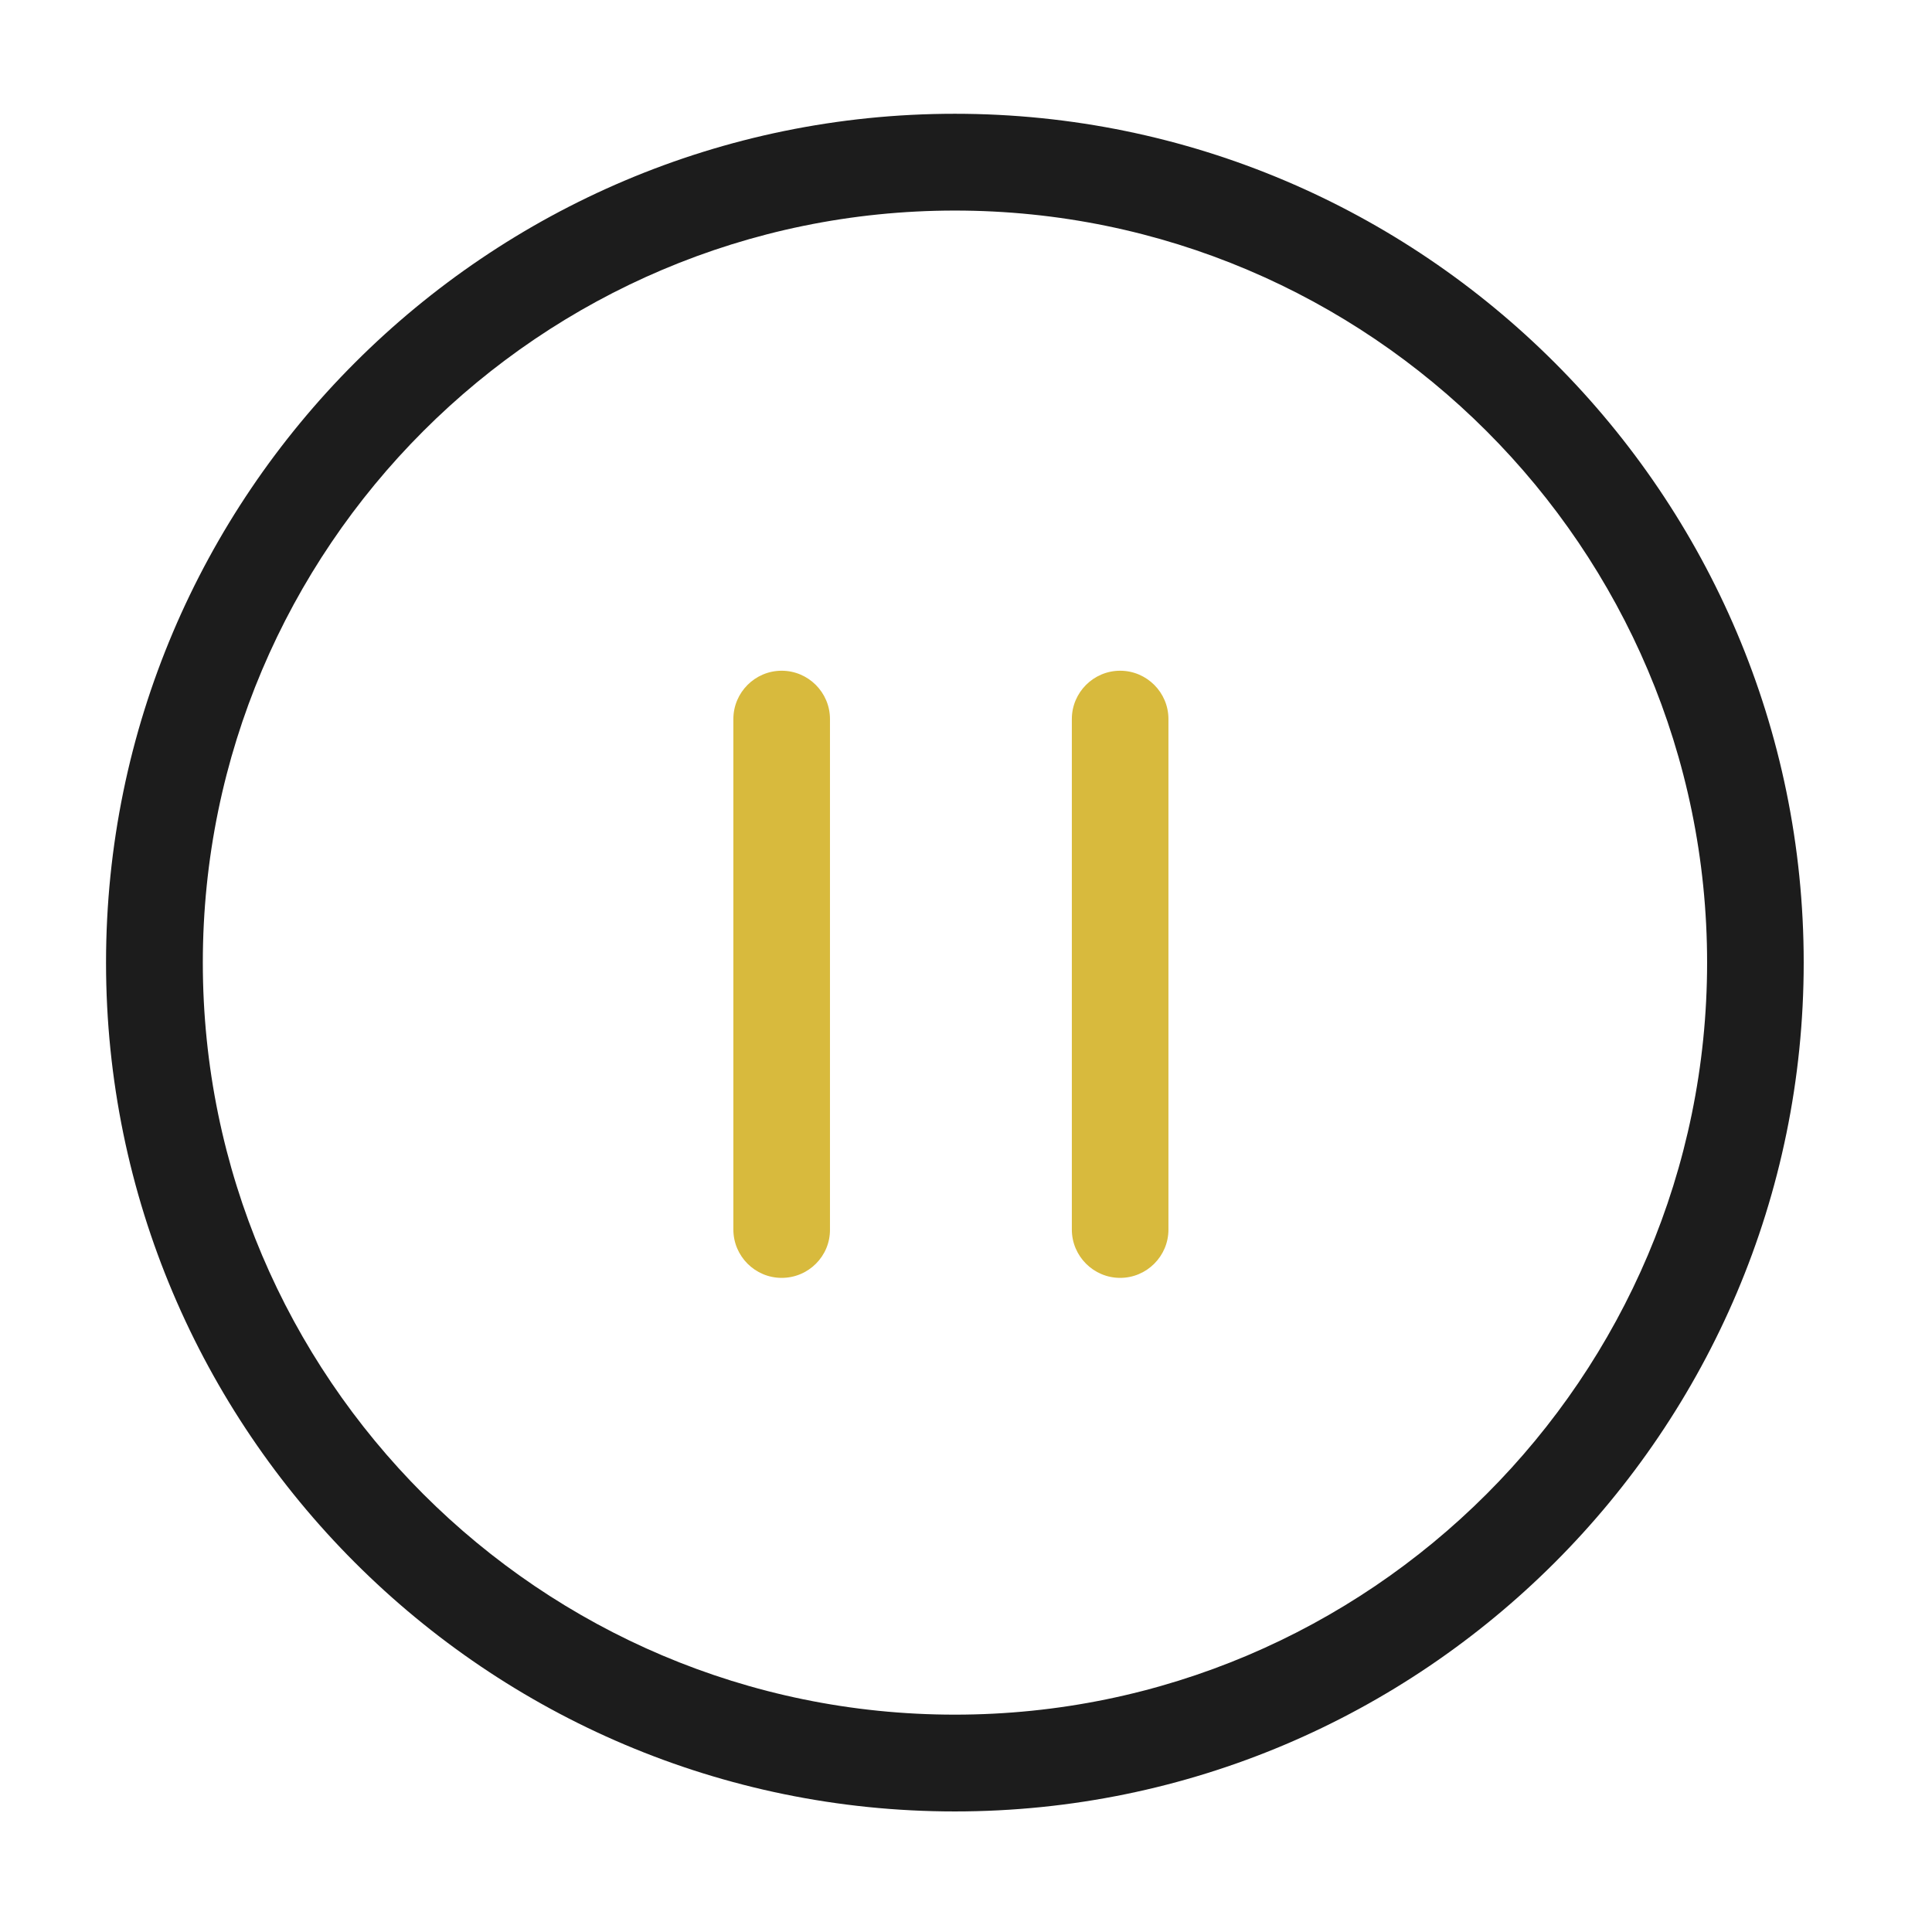 <?xml version="1.0" standalone="no"?><!DOCTYPE svg PUBLIC "-//W3C//DTD SVG 1.1//EN" "http://www.w3.org/Graphics/SVG/1.1/DTD/svg11.dtd"><svg class="icon" width="32px" height="32.00px" viewBox="0 0 1024 1024" version="1.1" xmlns="http://www.w3.org/2000/svg"><path d="M506.1 960.1C258 960.1 56.2 758.3 56.2 510.2S258.1 60.3 506.1 60.3 956 262.2 956 510.2 754.2 960.1 506.1 960.1z m0-848.5c-219.8 0-398.6 178.8-398.6 398.6s178.8 398.6 398.6 398.6S904.8 730 904.8 510.2 725.9 111.6 506.1 111.6z" fill="#1C1C1C" /><path d="M414.3 677.3c-14.1 0-25.6-11.5-25.6-25.6V381.1c0-14.1 11.5-25.6 25.6-25.6 14.1 0 25.6 11.5 25.6 25.6v270.6c0.1 14.1-11.4 25.6-25.6 25.6zM593.7 677.3c-14.1 0-25.6-11.5-25.6-25.6V381.1c0-14.1 11.5-25.6 25.6-25.6 14.1 0 25.6 11.5 25.6 25.6v270.6c0 14.1-11.5 25.6-25.6 25.6z" fill="#D8BA3D" /></svg>
